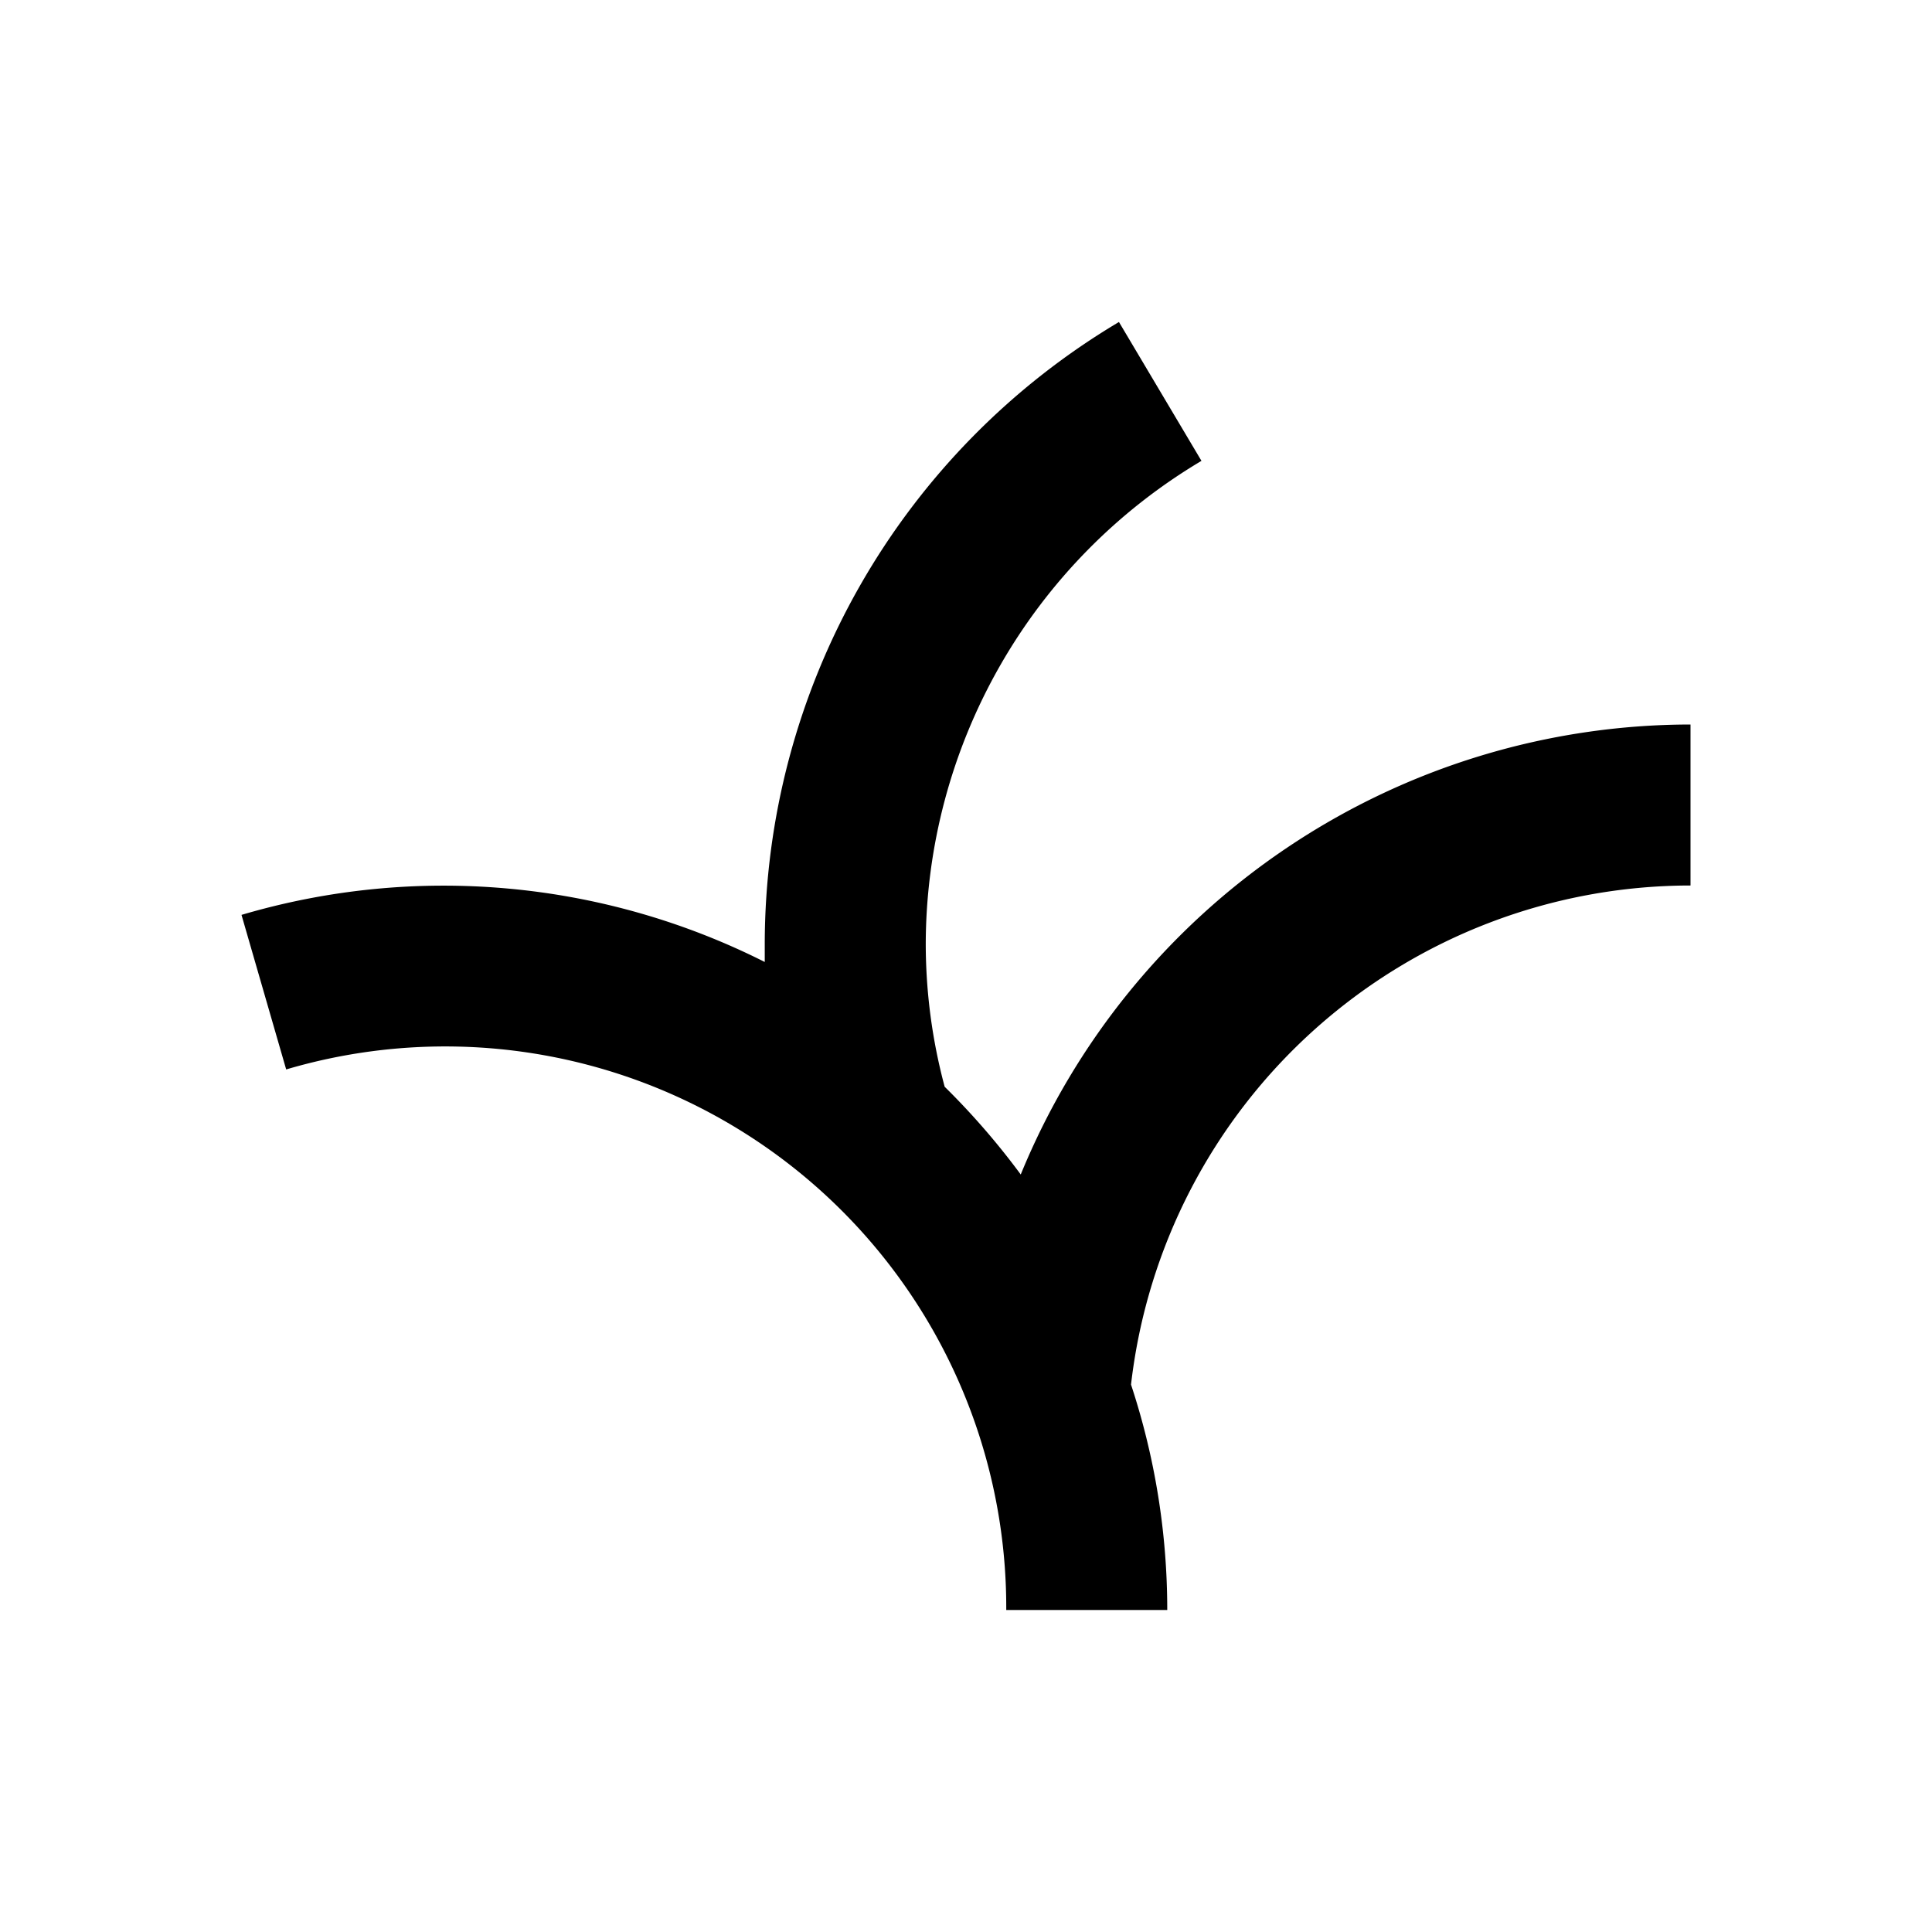 <svg xmlns="http://www.w3.org/2000/svg" viewBox="0 0 48 48"><rect width="48" height="48" style="fill:none"/><path d="M25.36,29.18A18.42,18.42,0,0,0,23.47,27,13.75,13.75,0,0,1,23,23.45a14,14,0,0,1,6.85-12L27.8,8A18,18,0,0,0,19,23.45c0,.15,0,.3,0,.45A17.73,17.73,0,0,0,6,22.73l1.11,3.84A13.94,13.94,0,0,1,25,40h4a17.85,17.85,0,0,0-.9-5.6A14,14,0,0,1,42,22V18A18,18,0,0,0,25.36,29.18Z"/></svg>